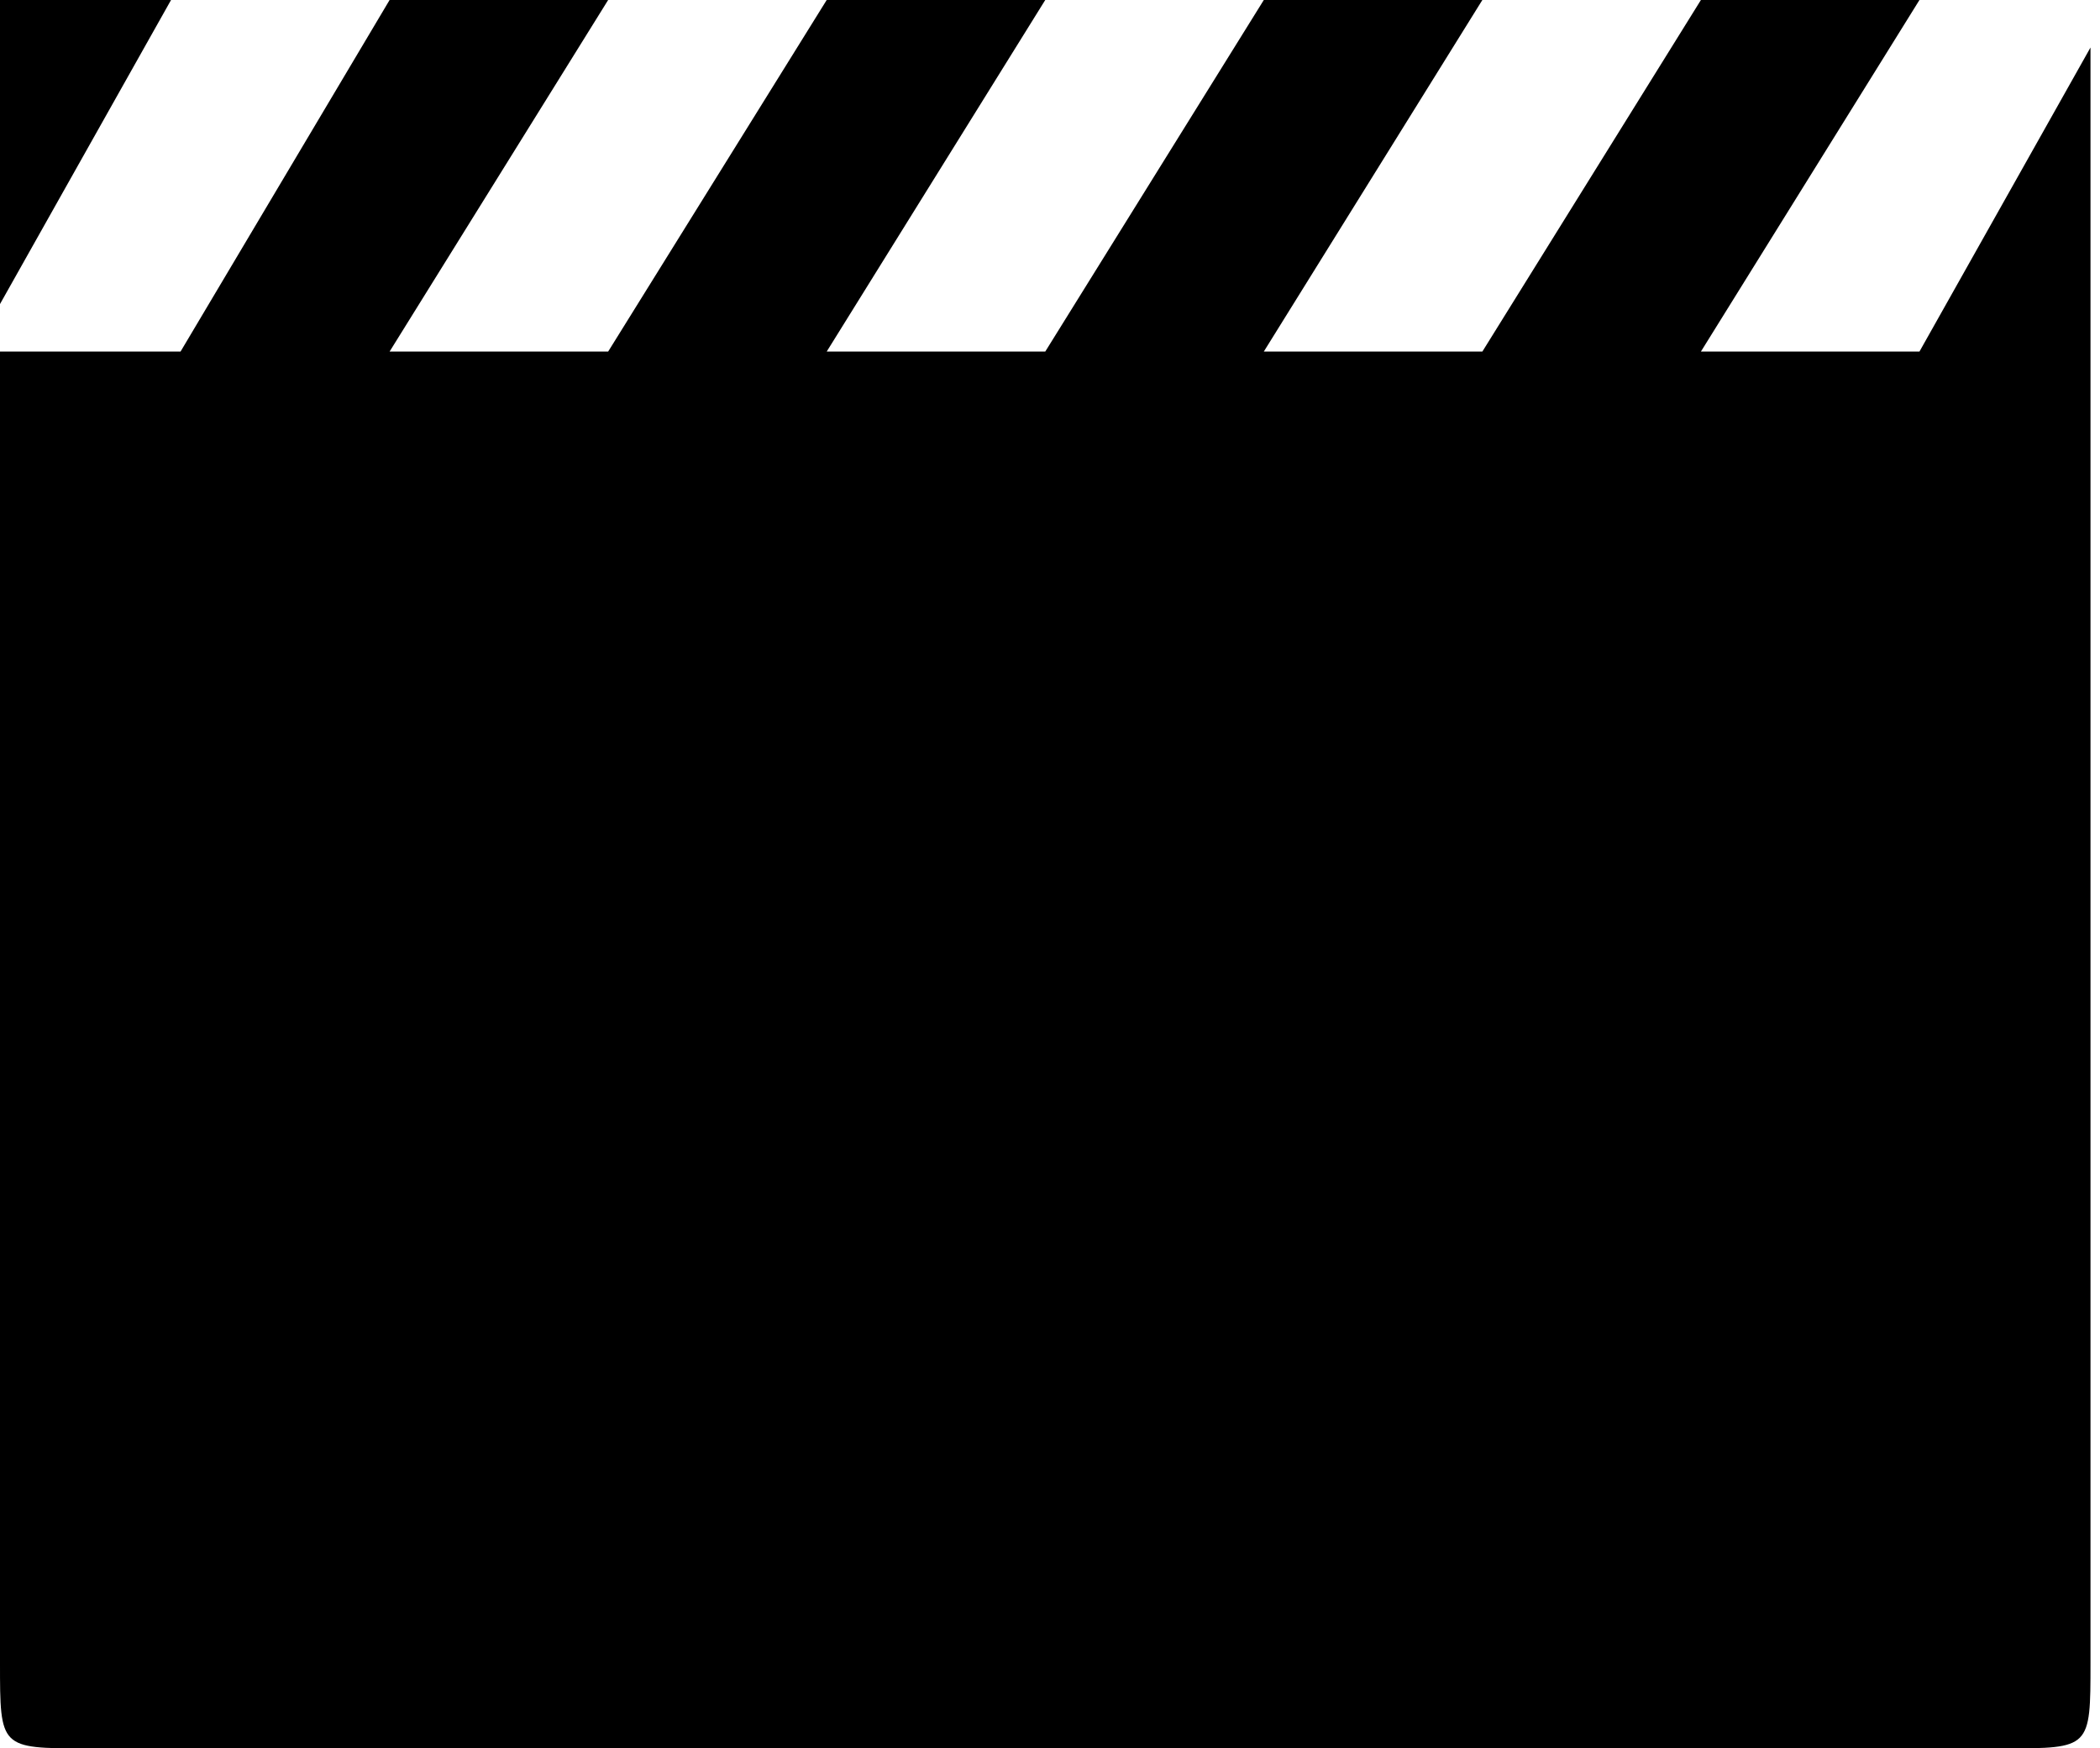 <?xml version="1.0" encoding="utf-8"?>
<!-- Generator: Adobe Illustrator 19.1.0, SVG Export Plug-In . SVG Version: 6.00 Build 0)  -->
<svg version="1.1" id="Calque_1" xmlns="http://www.w3.org/2000/svg" xmlns:xlink="http://www.w3.org/1999/xlink" x="0px" y="0px"
	 viewBox="0 0 22.1 18.4" style="enable-background:new 0 0 22.1 18.4;" xml:space="preserve">
<path d="M0,0v3.2L1.8,0L0,0L0,0z M20.2,3.7h-2.3L20.2,0h-2.3l-2.3,3.7h-2.3L15.6,0h-2.3L11,3.7H8.7L11,0H8.7L6.4,3.7H4.1L6.4,0H4.1
	L1.9,3.7H0v13.8c0,0.9,0,0.9,0.9,0.9h20.2c0.9,0,0.9,0,0.9-0.9v-17L20.2,3.7z"/>
</svg>
